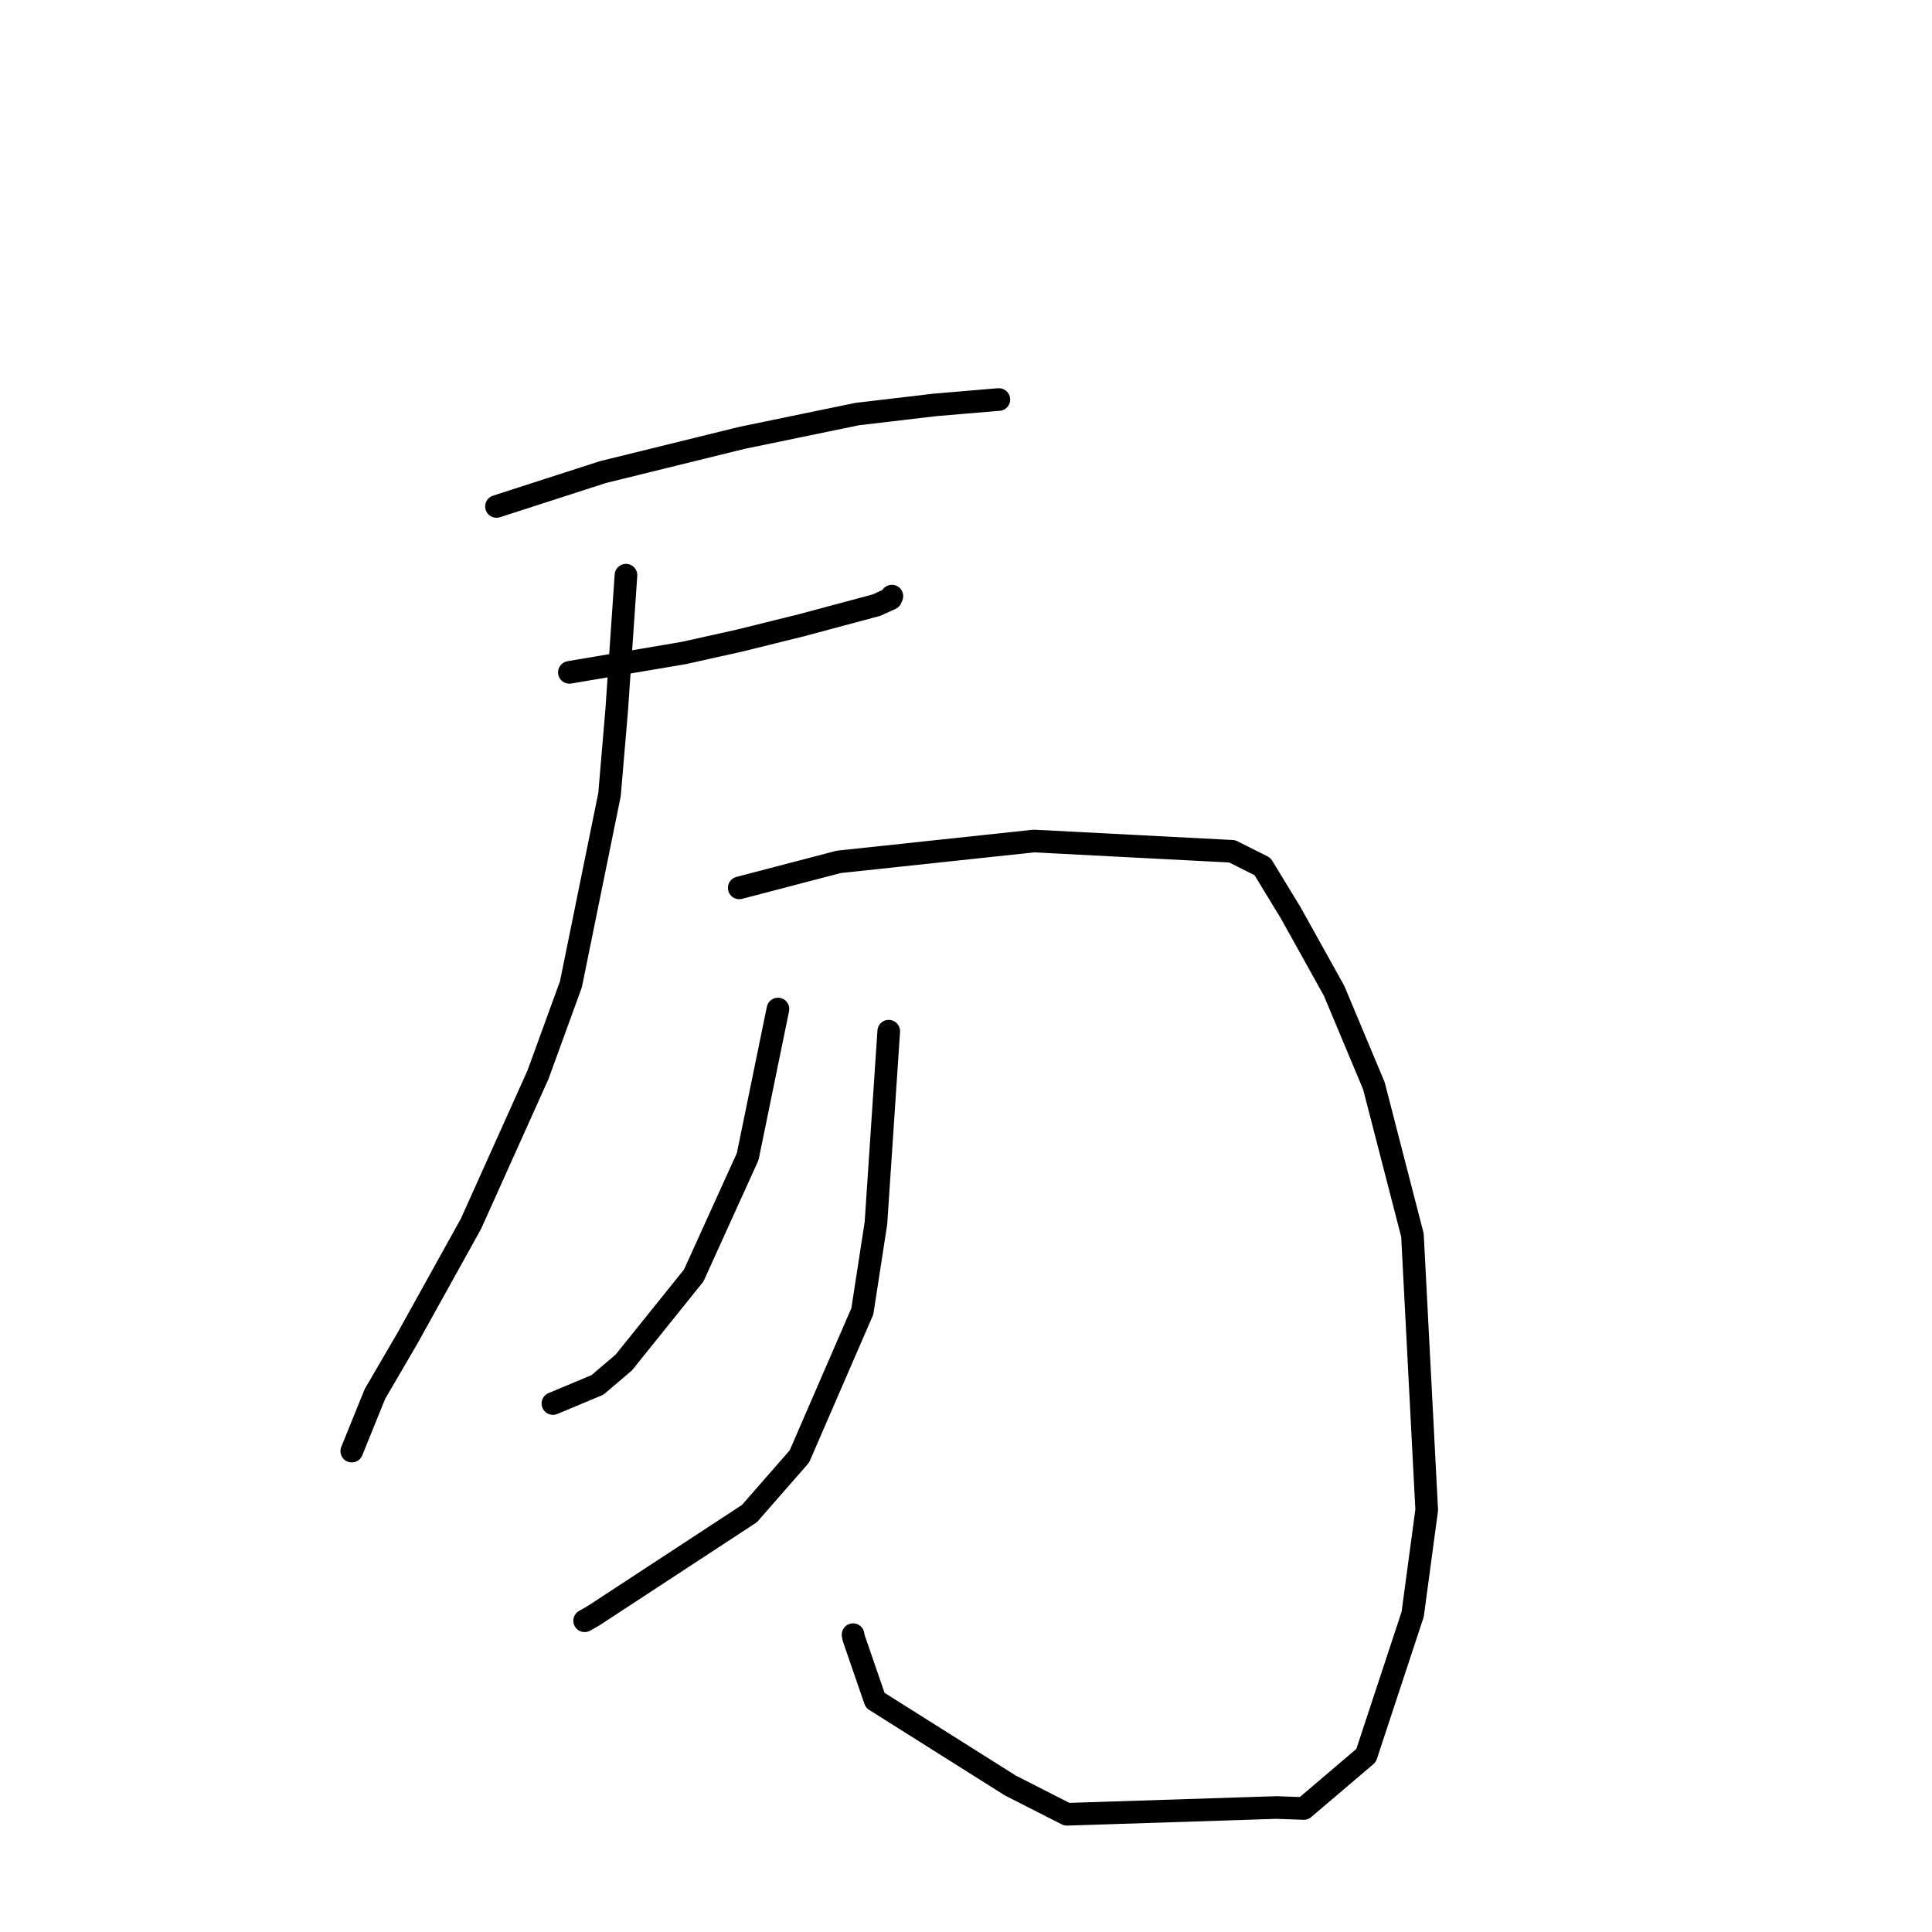 <?xml version="1.0" standalone="no"?>
    <svg width="256" height="256" xmlns="http://www.w3.org/2000/svg" version="1.1">
    <polyline stroke="black" stroke-width="3" stroke-linecap="round" fill="transparent" stroke-linejoin="round" points="65.788 67.106 72.835 64.831 79.883 62.556 98.298 58.022 113.566 54.869 123.776 53.663 132.094 52.956 132.33 52.943 132.351 52.942 132.353 52.942 132.354 52.942 " />
        <polyline stroke="black" stroke-width="3" stroke-linecap="round" fill="transparent" stroke-linejoin="round" points="75.446 89.093 83.061 87.802 90.675 86.512 98.041 84.87 106.161 82.858 116.127 80.187 118.034 79.323 118.177 78.994 118.179 78.989 " />
        <polyline stroke="black" stroke-width="3" stroke-linecap="round" fill="transparent" stroke-linejoin="round" points="82.944 76.217 82.33 85.142 81.717 94.068 80.765 105.279 75.651 130.415 71.282 142.42 62.403 162.163 54.013 177.283 49.681 184.706 46.891 191.59 46.612 192.278 " />
        <polyline stroke="black" stroke-width="3" stroke-linecap="round" fill="transparent" stroke-linejoin="round" points="97.953 117.649 104.542 115.926 111.131 114.203 137 111.44 163.276 112.803 167.29 114.822 171.044 120.984 176.772 131.283 182.047 143.872 187.157 163.668 189.047 200.069 187.189 213.896 181.014 232.612 172.768 239.632 169.11 239.505 141.367 240.402 133.881 236.591 115.962 225.298 113.101 216.992 113.036 216.6 " />
        <polyline stroke="black" stroke-width="3" stroke-linecap="round" fill="transparent" stroke-linejoin="round" points="103.082 133.702 101.078 143.479 99.073 153.255 91.921 169.013 82.651 180.542 79.162 183.51 73.538 185.862 73.263 185.973 " />
        <polyline stroke="black" stroke-width="3" stroke-linecap="round" fill="transparent" stroke-linejoin="round" points="117.762 136.637 116.914 149.362 116.065 162.088 114.263 173.759 105.923 192.987 99.306 200.556 78.654 214.085 77.468 214.76 " />
        </svg>